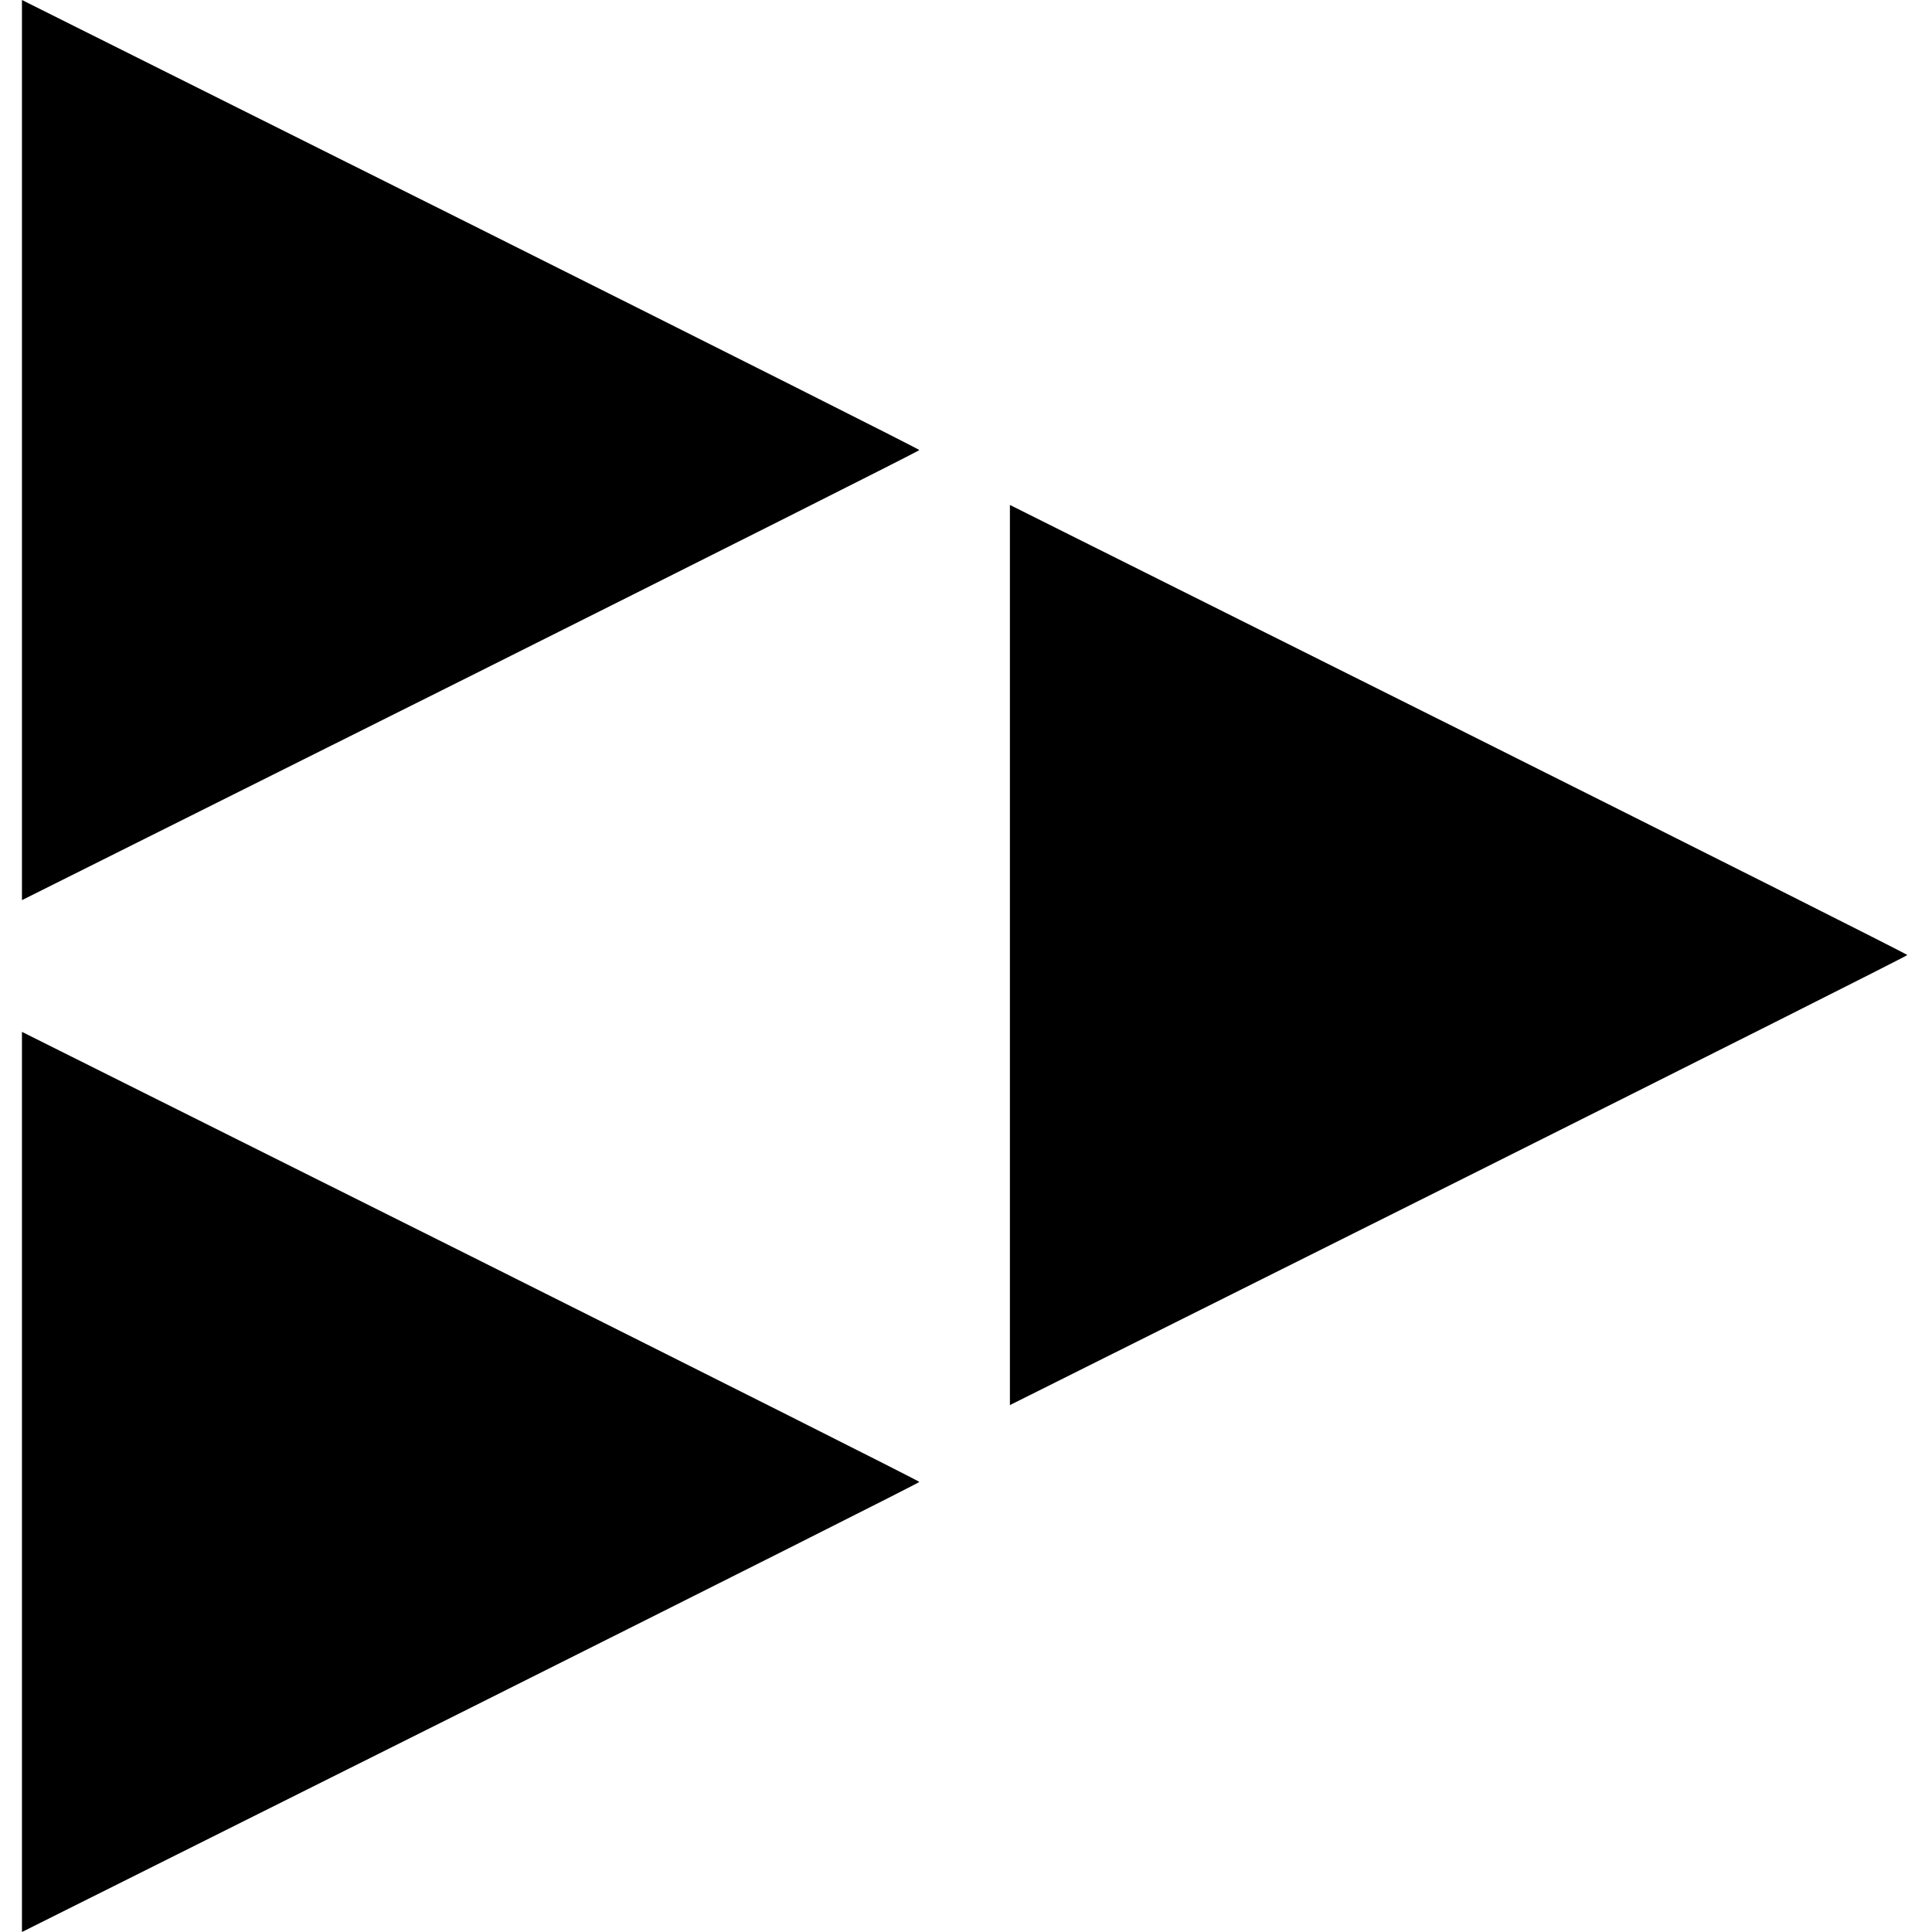 <?xml version="1.0" standalone="no"?>
<!DOCTYPE svg PUBLIC "-//W3C//DTD SVG 20010904//EN"
 "http://www.w3.org/TR/2001/REC-SVG-20010904/DTD/svg10.dtd">
<svg version="1.0" xmlns="http://www.w3.org/2000/svg"
 width="704pt" height="704pt" viewBox="0 0 704 704"
 preserveAspectRatio="xMidYMid meet">
<g transform="translate(0,704) scale(0.1,-0.1)"
fill="#000000" stroke="none">
<path d="M80 5400 l0 -1640 1635 817 c899 450 1635 820 1635 823 0 3 -736 373
-1635 823 l-1635 817 0 -1640z"/>
<path d="M3680 3560 l0 -1640 1635 817 c899 450 1635 820 1635 823 0 3 -736
373 -1635 823 l-1635 817 0 -1640z"/>
<path d="M80 1640 l0 -1640 1635 817 c899 450 1635 820 1635 823 0 3 -736 373
-1635 823 l-1635 817 0 -1640z"/>
</g>
</svg>
